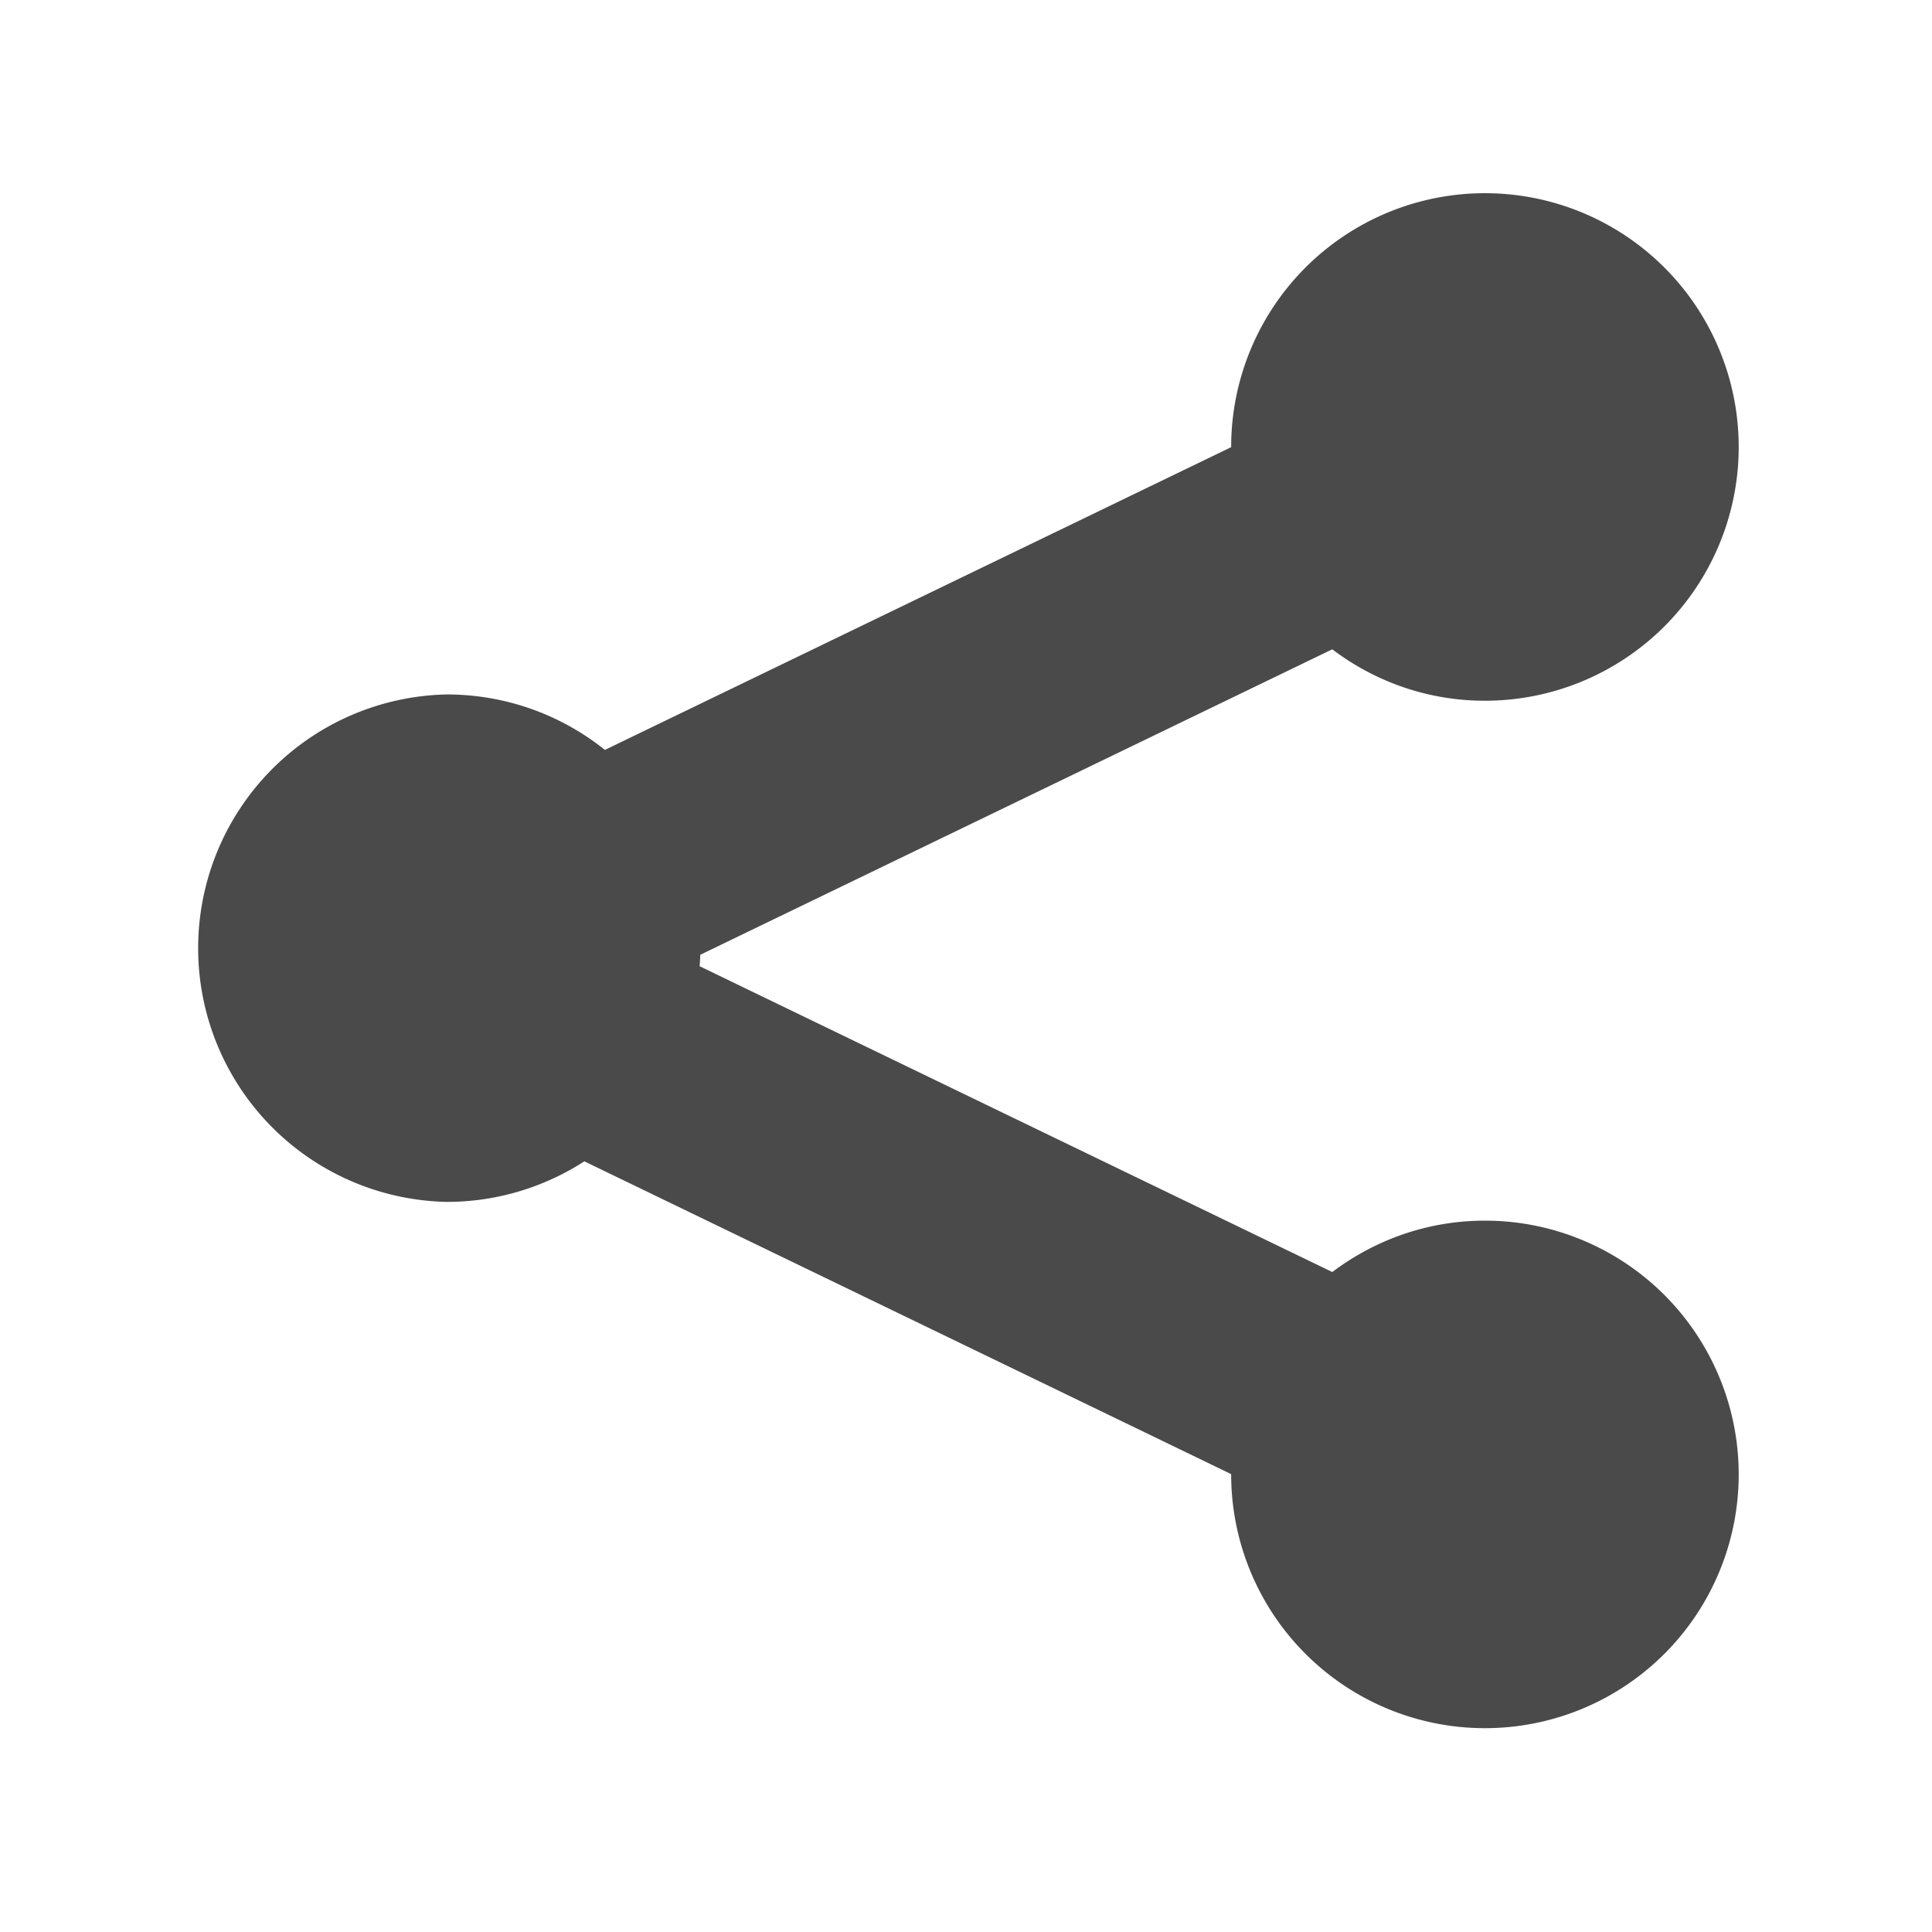 <svg width="20" height="20" viewBox="0 0 20 20" xmlns="http://www.w3.org/2000/svg"><defs><filter x="-50%" y="-50%" width="200%" height="200%" filterUnits="objectBoundingBox" id="a"><feOffset in="SourceAlpha" result="shadowOffsetOuter1"/><feGaussianBlur stdDeviation="1" in="shadowOffsetOuter1" result="shadowBlurOuter1"/><feColorMatrix values="0 0 0 0 0 0 0 0 0 0 0 0 0 0 0 0 0 0 0.5 0" in="shadowBlurOuter1" result="shadowMatrixOuter1"/><feMerge><feMergeNode in="shadowMatrixOuter1"/><feMergeNode in="SourceGraphic"/></feMerge></filter></defs><path d="M30.792 36.722c.44.333.986.532 1.58.532a2.627 2.627 0 1 0-2.627-2.627v.002l-6.483 3.134a2.615 2.615 0 0 0-1.635-.574 2.627 2.627 0 0 0 0 5.253 2.62 2.62 0 0 0 1.422-.42l6.696 3.238v.003a2.627 2.627 0 1 0 2.627-2.627c-.594 0-1.14.2-1.58.532l-6.55-3.166c.004-.04.006-.078.007-.118l6.542-3.162z" filter="url(#a)" transform="translate(-17 -30)" fill="#4A4A4A" fill-rule="evenodd"/></svg>
